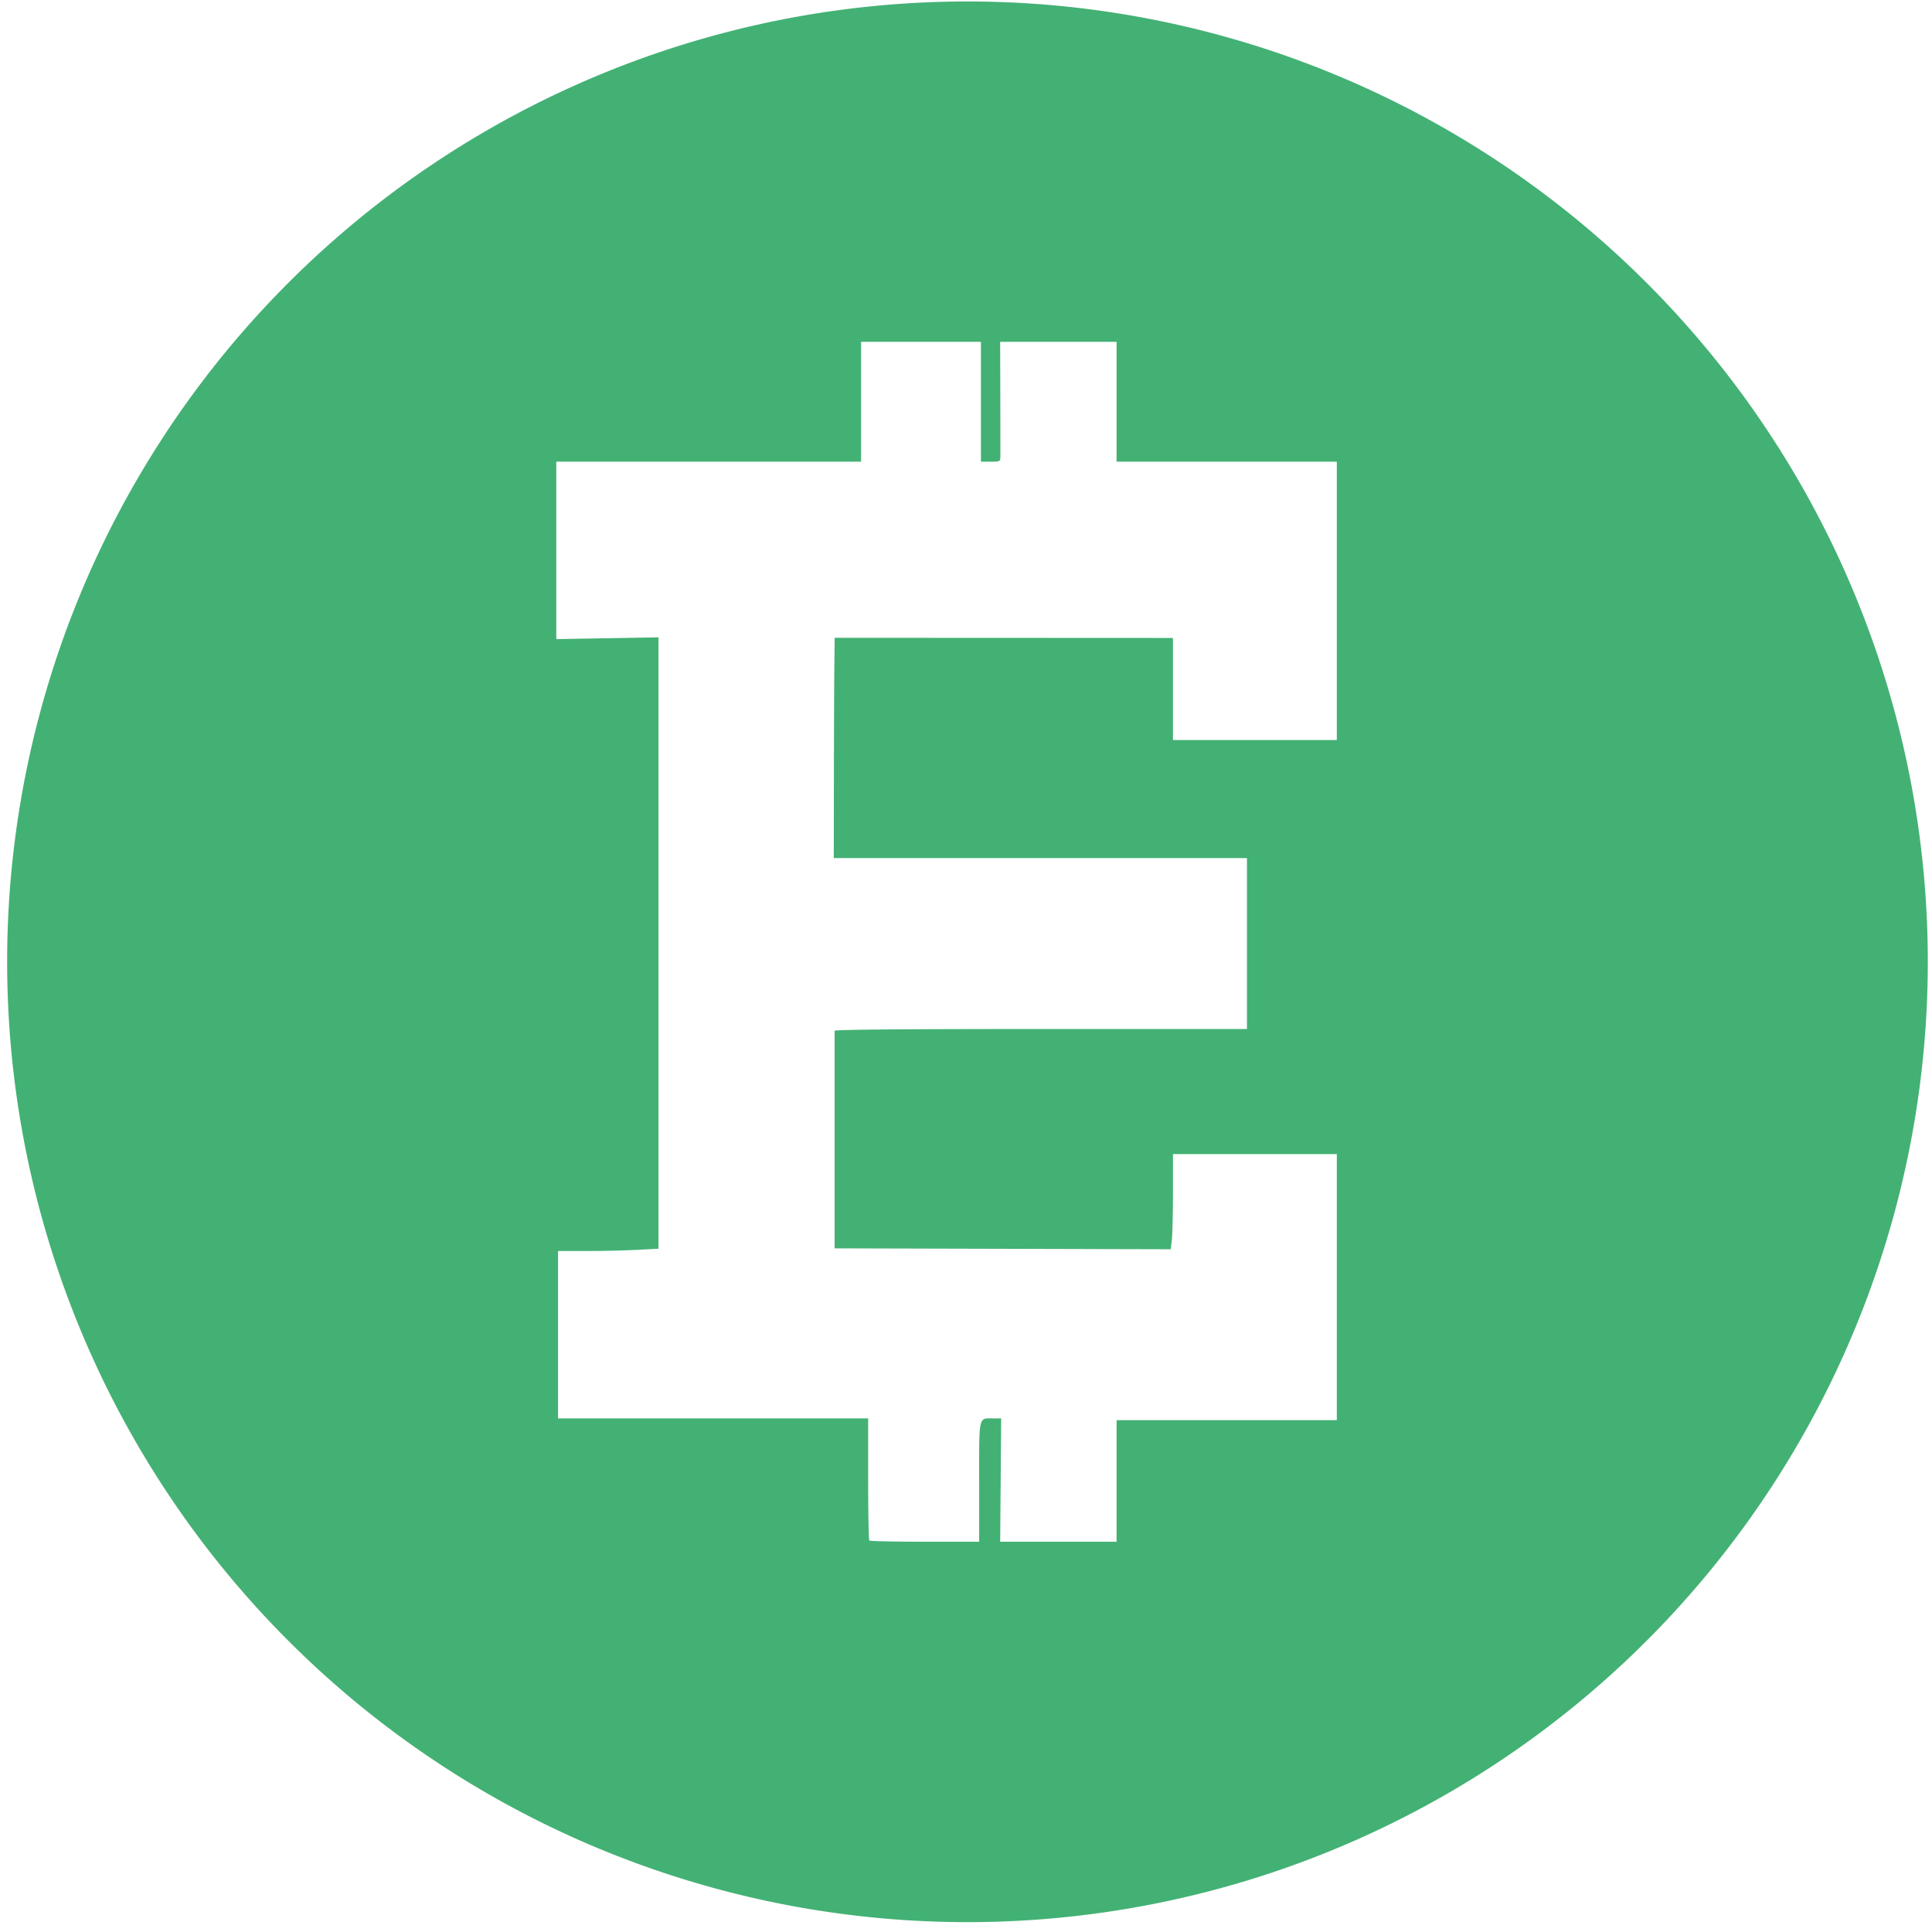 <?xml version="1.0" encoding="UTF-8" standalone="no"?>
<svg
   xmlns="http://www.w3.org/2000/svg"
   id="svg8"
   version="1.1"
   viewBox="0 0 84.667 84.667"
   height="320"
   width="320">
  <defs
     id="defs2" />
  <path
     style="fill:#43b174;fill-opacity:1;stroke:none;stroke-width:0.499;stroke-miterlimit:4;stroke-dasharray:none;stroke-opacity:1;paint-order:markers fill stroke"
     d="M 159.992 0.244 A 158.812 158.812 0 0 0 1.182 159.057 A 158.812 158.812 0 0 0 159.992 317.867 A 158.812 158.812 0 0 0 318.805 159.057 A 158.812 158.812 0 0 0 159.992 0.244 z M 142.402 56.531 L 152.311 56.531 L 162.217 56.531 L 162.217 66.438 L 162.217 76.346 L 163.818 76.346 C 165.37 76.346 165.422 76.319 165.434 75.543 C 165.441 75.102 165.435 70.645 165.422 65.637 L 165.396 56.531 L 175.023 56.531 L 184.65 56.531 L 184.65 66.438 L 184.65 76.346 L 202.861 76.346 L 221.072 76.346 L 221.072 99.363 L 221.072 122.383 L 207.523 122.383 L 193.975 122.383 L 193.975 113.941 L 193.975 105.5 L 166.002 105.486 L 138.031 105.475 L 137.979 110.066 C 137.949 112.593 137.916 120.79 137.904 128.281 L 137.885 141.902 L 172.047 141.902 L 206.211 141.904 L 206.211 156.035 L 206.211 170.168 L 172.121 170.168 C 149.59 170.168 138.029 170.266 138.027 170.459 C 138.026 170.619 138.025 178.78 138.025 188.596 L 138.023 206.443 L 165.814 206.518 L 193.604 206.592 L 193.787 205.061 C 193.888 204.218 193.973 200.677 193.975 197.191 L 193.977 190.855 L 207.525 190.855 L 221.074 190.855 L 221.074 212.854 L 221.074 234.852 L 202.863 234.852 L 184.652 234.852 L 184.652 244.904 L 184.652 254.957 L 175.025 254.957 L 165.4 254.957 L 165.484 244.758 L 165.566 234.561 L 164.311 234.561 C 161.768 234.561 161.926 233.866 161.926 245.061 L 161.926 254.957 L 152.941 254.957 C 148 254.957 143.871 254.868 143.764 254.762 L 143.762 254.764 C 143.655 254.657 143.568 250.067 143.568 244.564 L 143.568 234.561 L 117.928 234.561 L 92.287 234.561 L 92.287 220.721 L 92.287 206.881 L 97.049 206.881 C 99.668 206.881 103.405 206.794 105.354 206.689 L 108.895 206.5 L 108.895 155.951 L 108.895 105.4 L 100.445 105.545 L 91.996 105.688 L 91.996 91.016 L 91.996 76.346 L 117.199 76.346 L 142.402 76.346 L 142.402 66.438 L 142.402 56.531 z "
     transform="scale(0.265)"
     id="path828" />
</svg>
